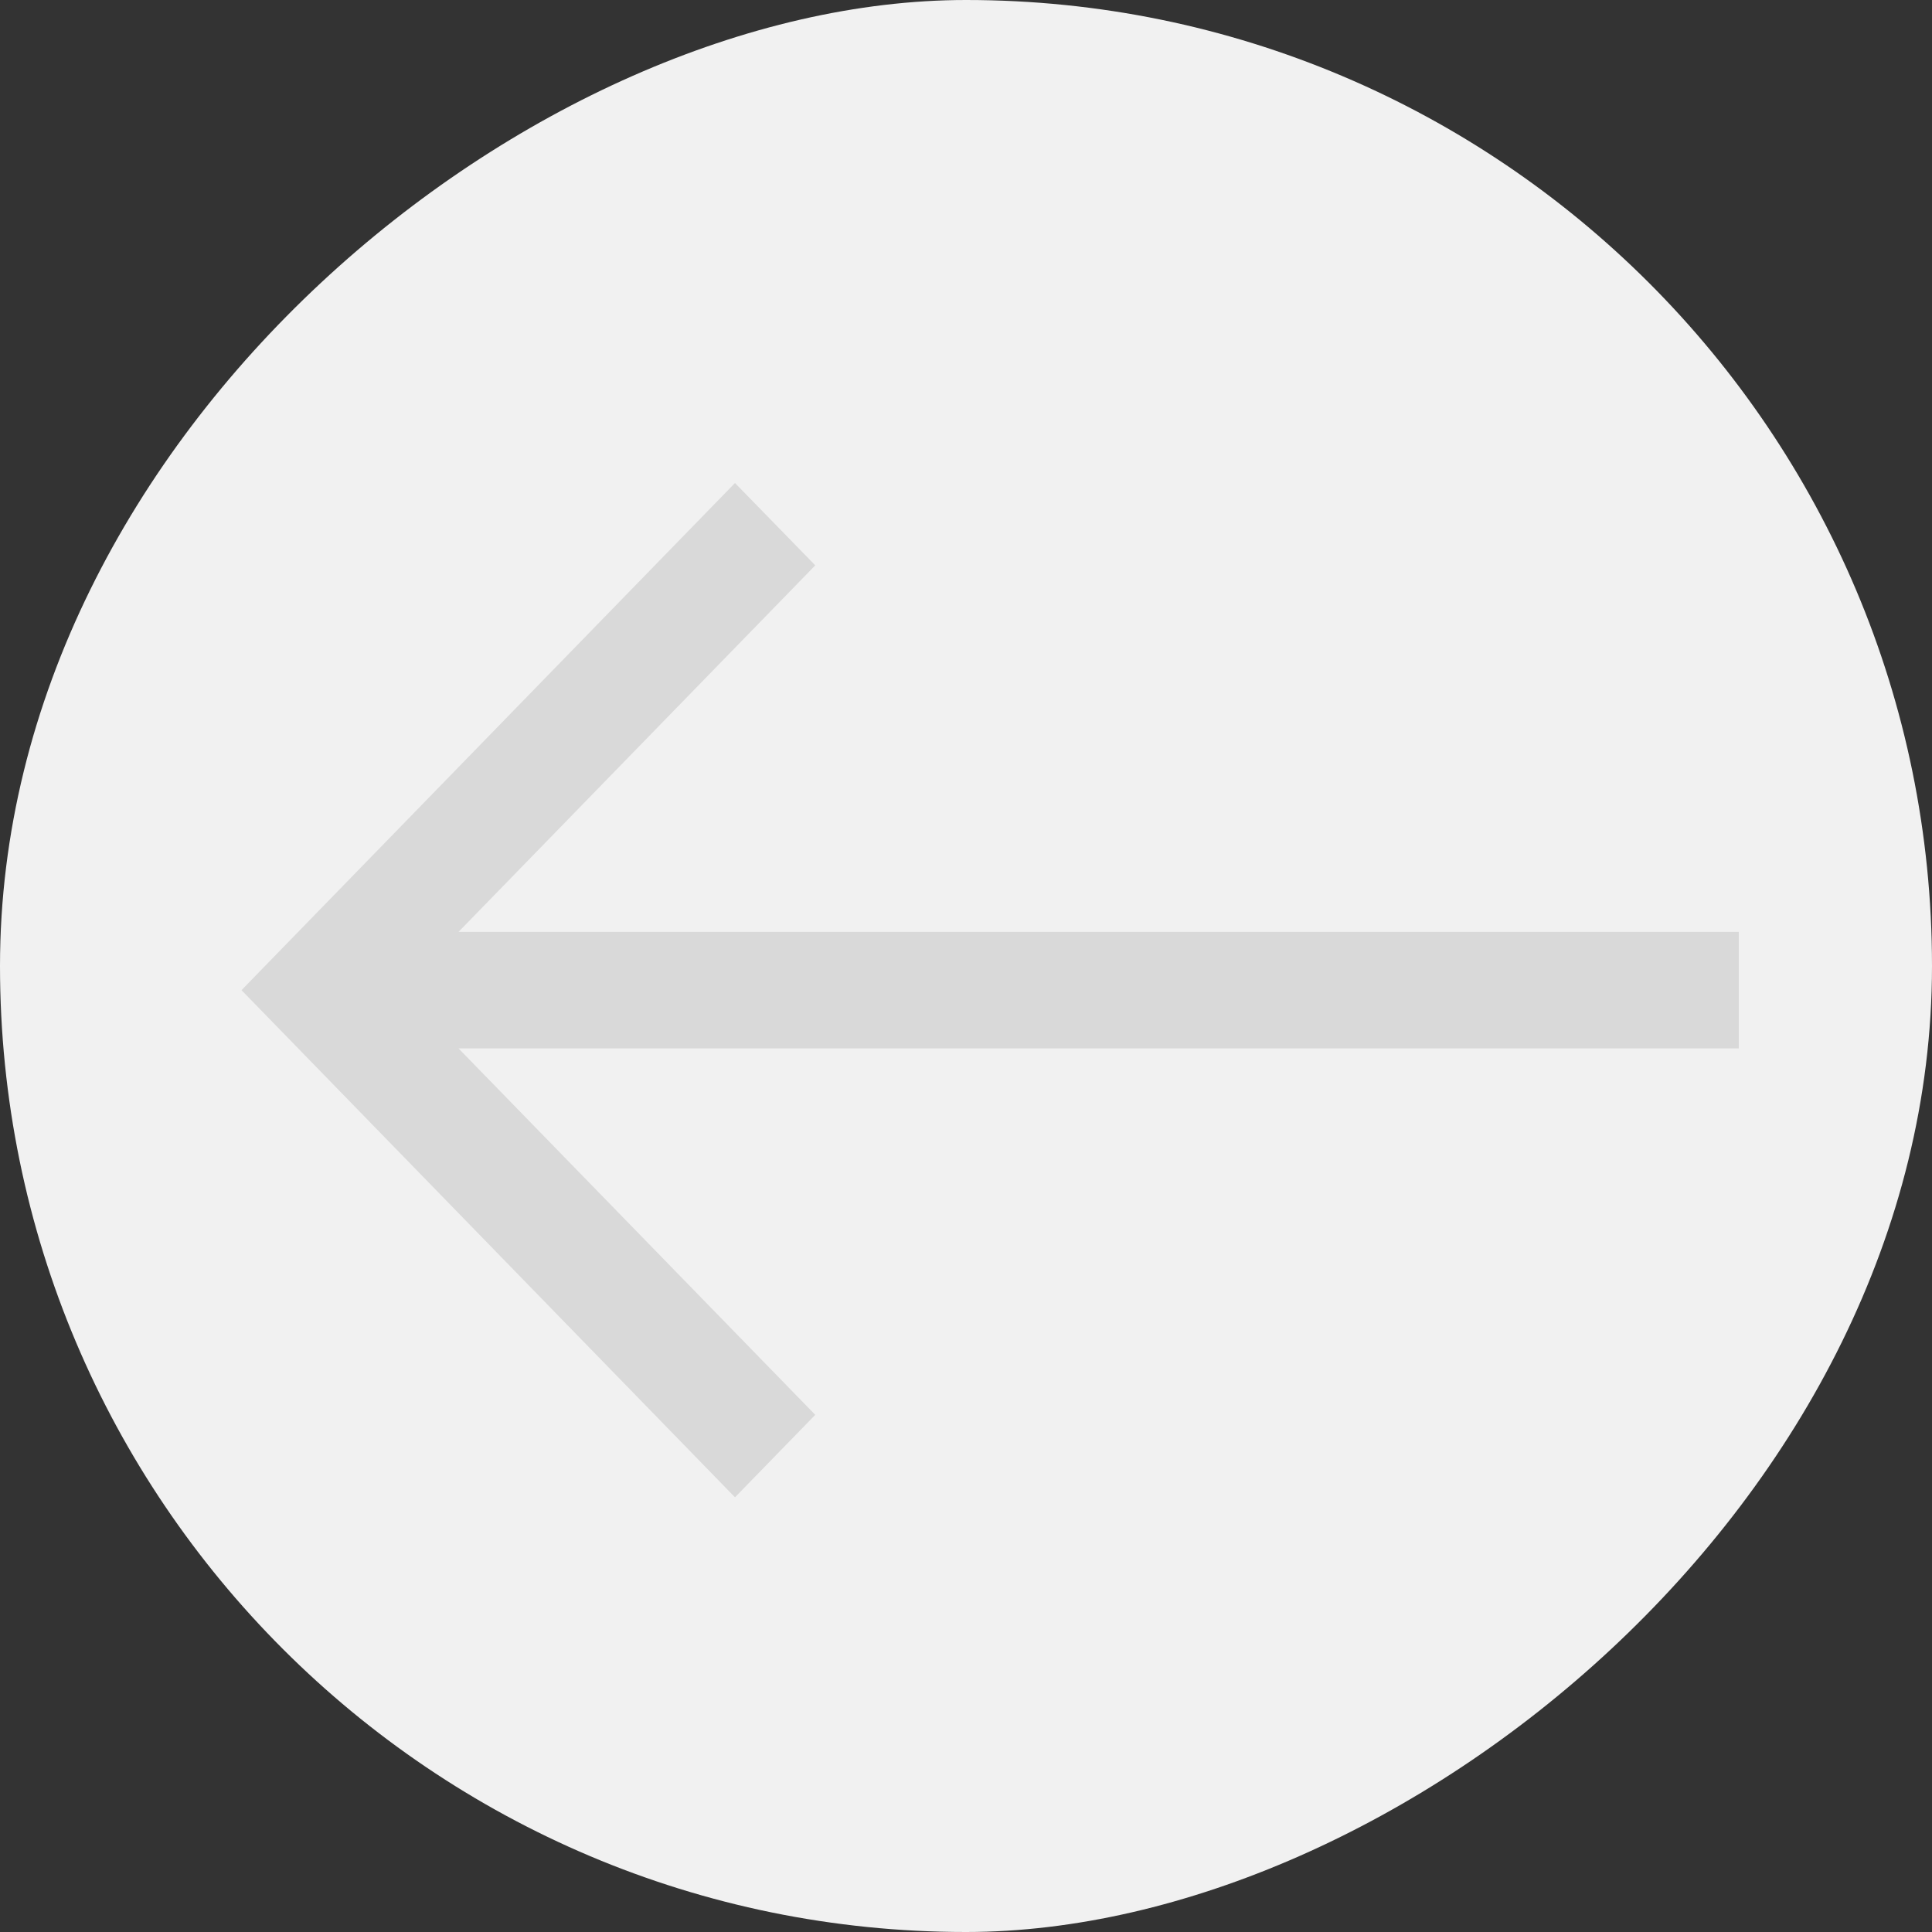 <svg width="40" height="40" viewBox="0 0 40 40" fill="none" xmlns="http://www.w3.org/2000/svg">
<rect x="0" y="0" width="40" height="40" fill="#333333" stroke="none"/>
<rect y="40" width="40" height="40" rx="20" transform="rotate(-90 0 40)" fill="#F1F1F1"/>
<path fill-rule="evenodd" clip-rule="evenodd" d="M5 20.5L15.217 10L16.879 11.705L9.493 19.294H36V21.706H9.493L16.879 29.293L15.217 31L5 20.5Z" fill="#D9D9D9"/>
</svg>
